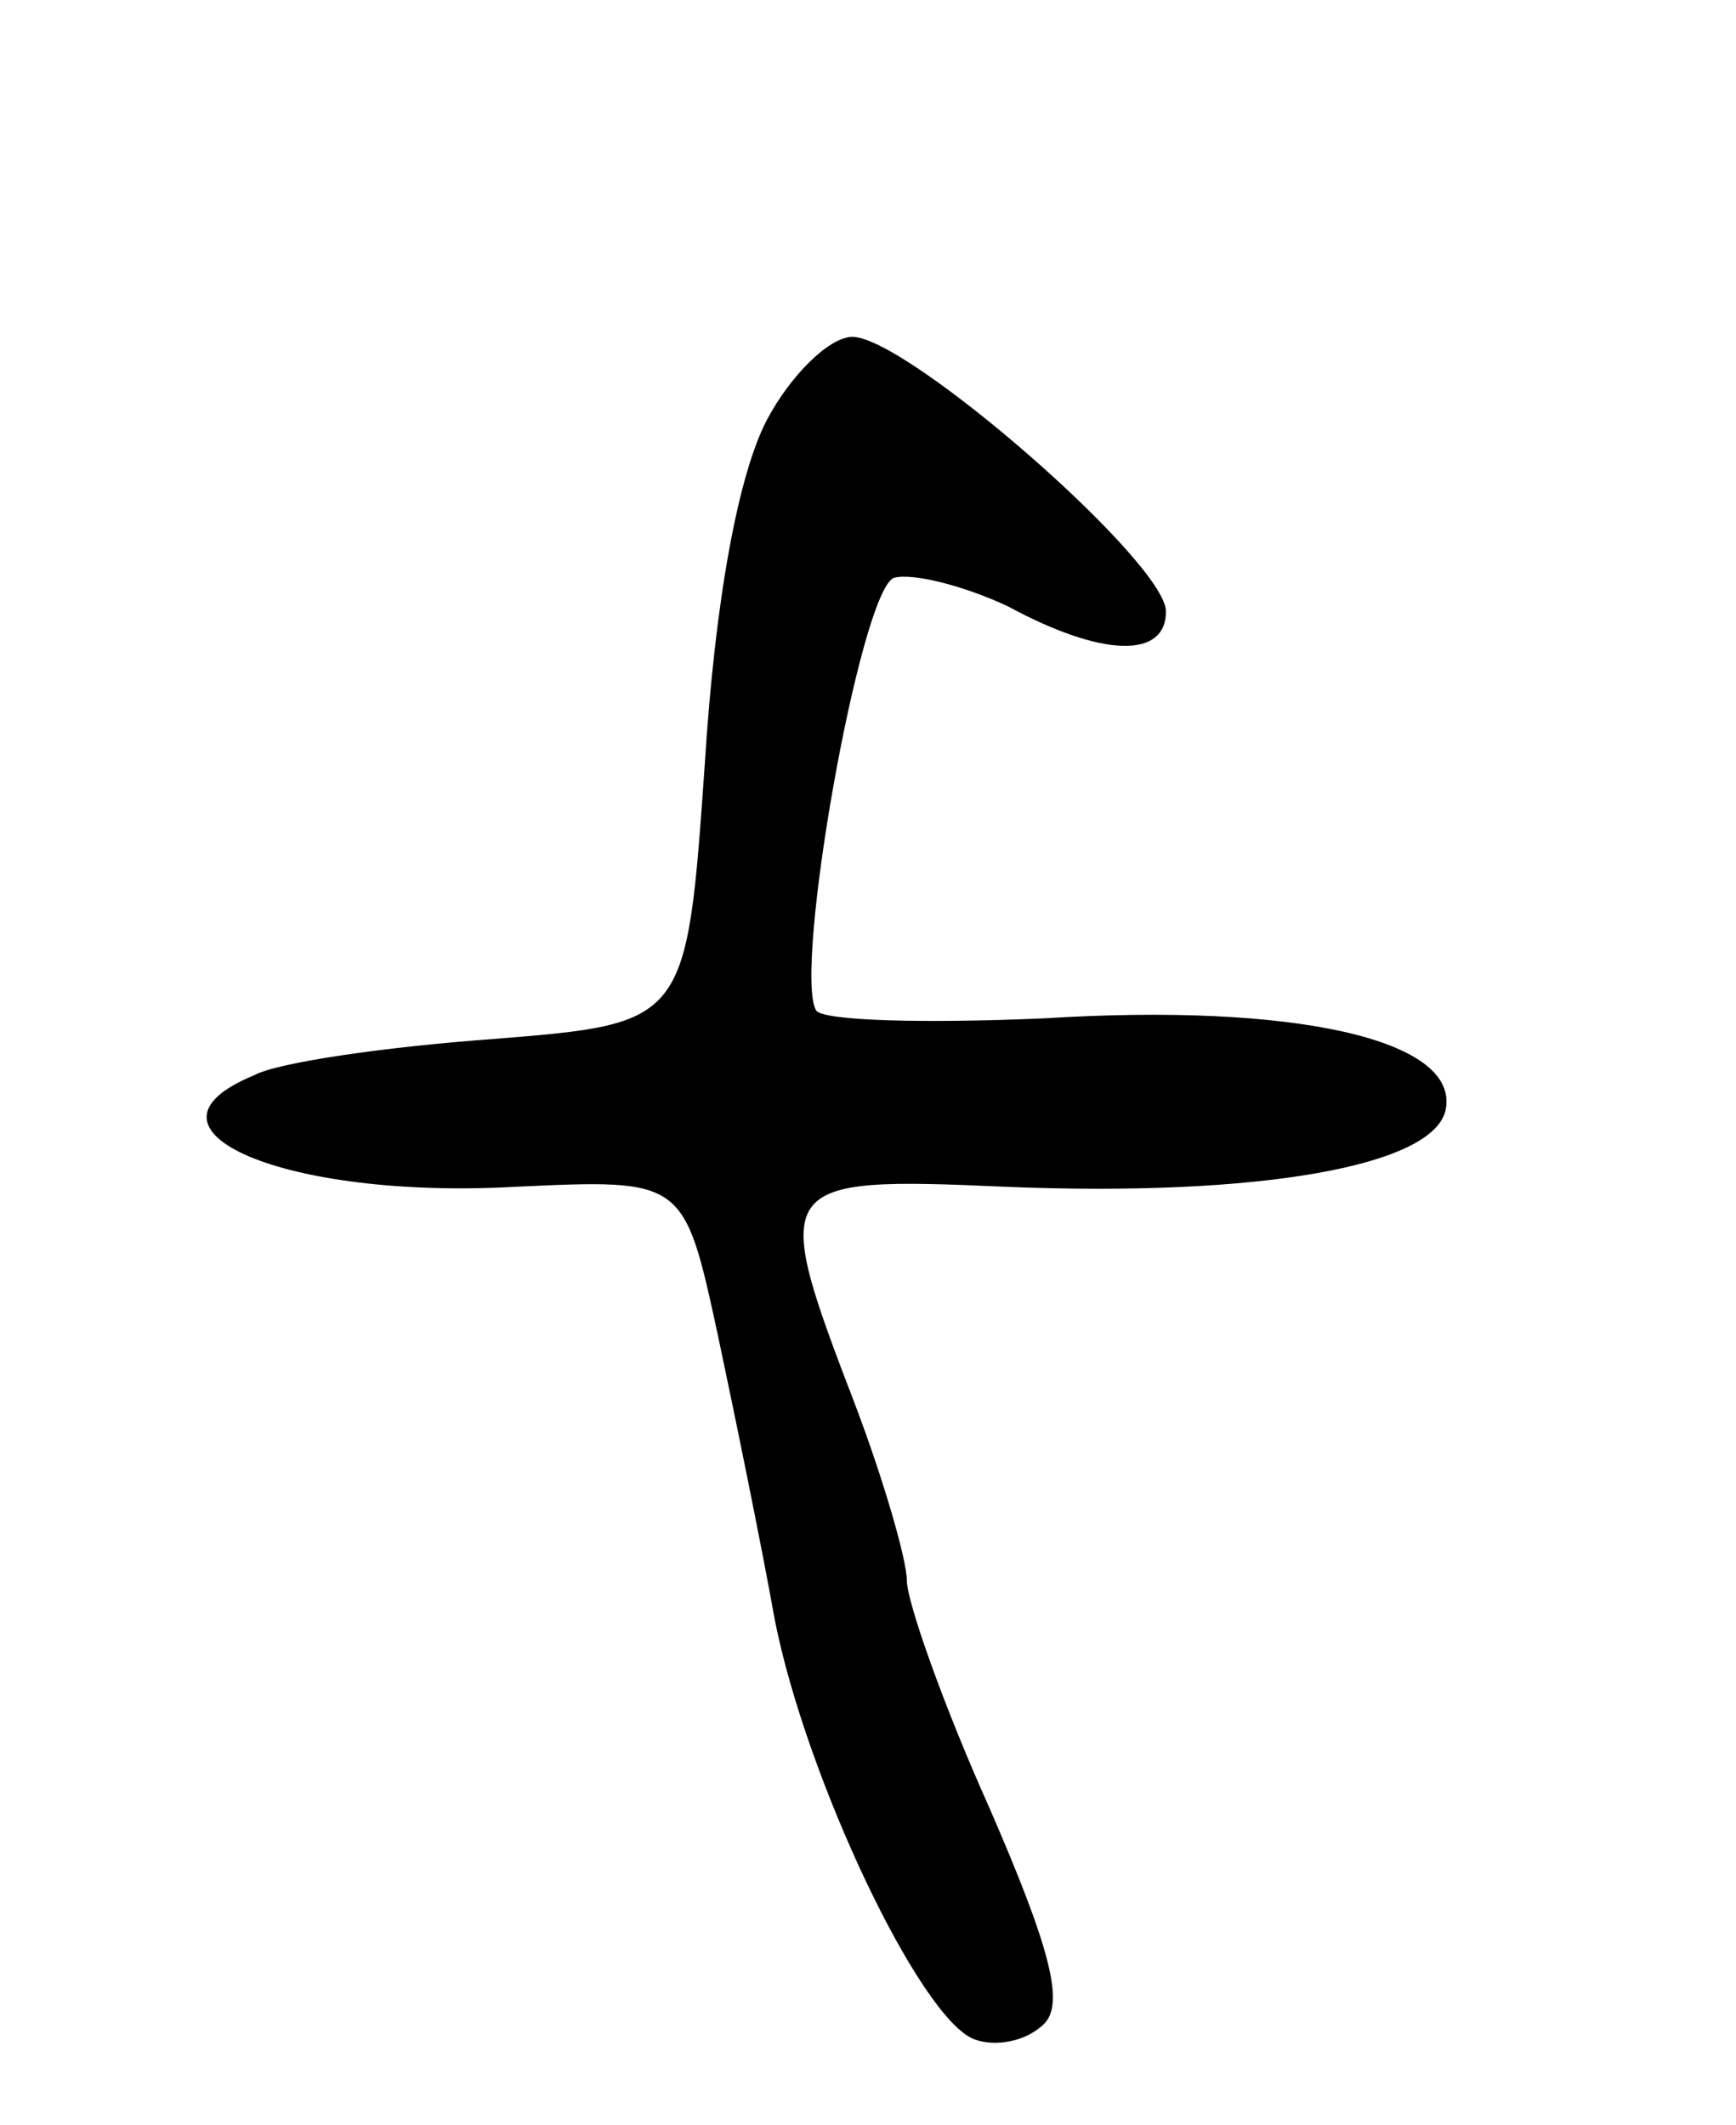<svg version="1.0" xmlns="http://www.w3.org/2000/svg"
 width="67pt" height="82pt" viewBox="0 0 67 82"
 preserveAspectRatio="xMidYMid meet">
<g transform="translate(0,82) scale(0.1,-0.1)"
fill="#000000" stroke="none">
<path d="M296 658 c-11 -21 -20 -69 -24 -133 -7 -100 -7 -100 -82 -106 -41 -3
-83 -9 -92 -14 -51 -21 12 -48 101 -43 65 3 65 3 78 -57 7 -33 17 -82 22 -110
12 -61 56 -154 77 -162 8 -3 20 -1 27 6 8 8 2 30 -21 83 -18 40 -32 80 -32 88
0 8 -9 39 -20 68 -33 86 -32 88 58 84 98 -4 166 8 170 30 5 27 -59 41 -155 35
-46 -2 -85 -1 -88 3 -9 15 17 162 30 167 7 2 27 -3 44 -11 37 -20 61 -20 61
-2 0 19 -100 106 -121 106 -9 0 -24 -15 -33 -32z"/>
</g>
</svg>
